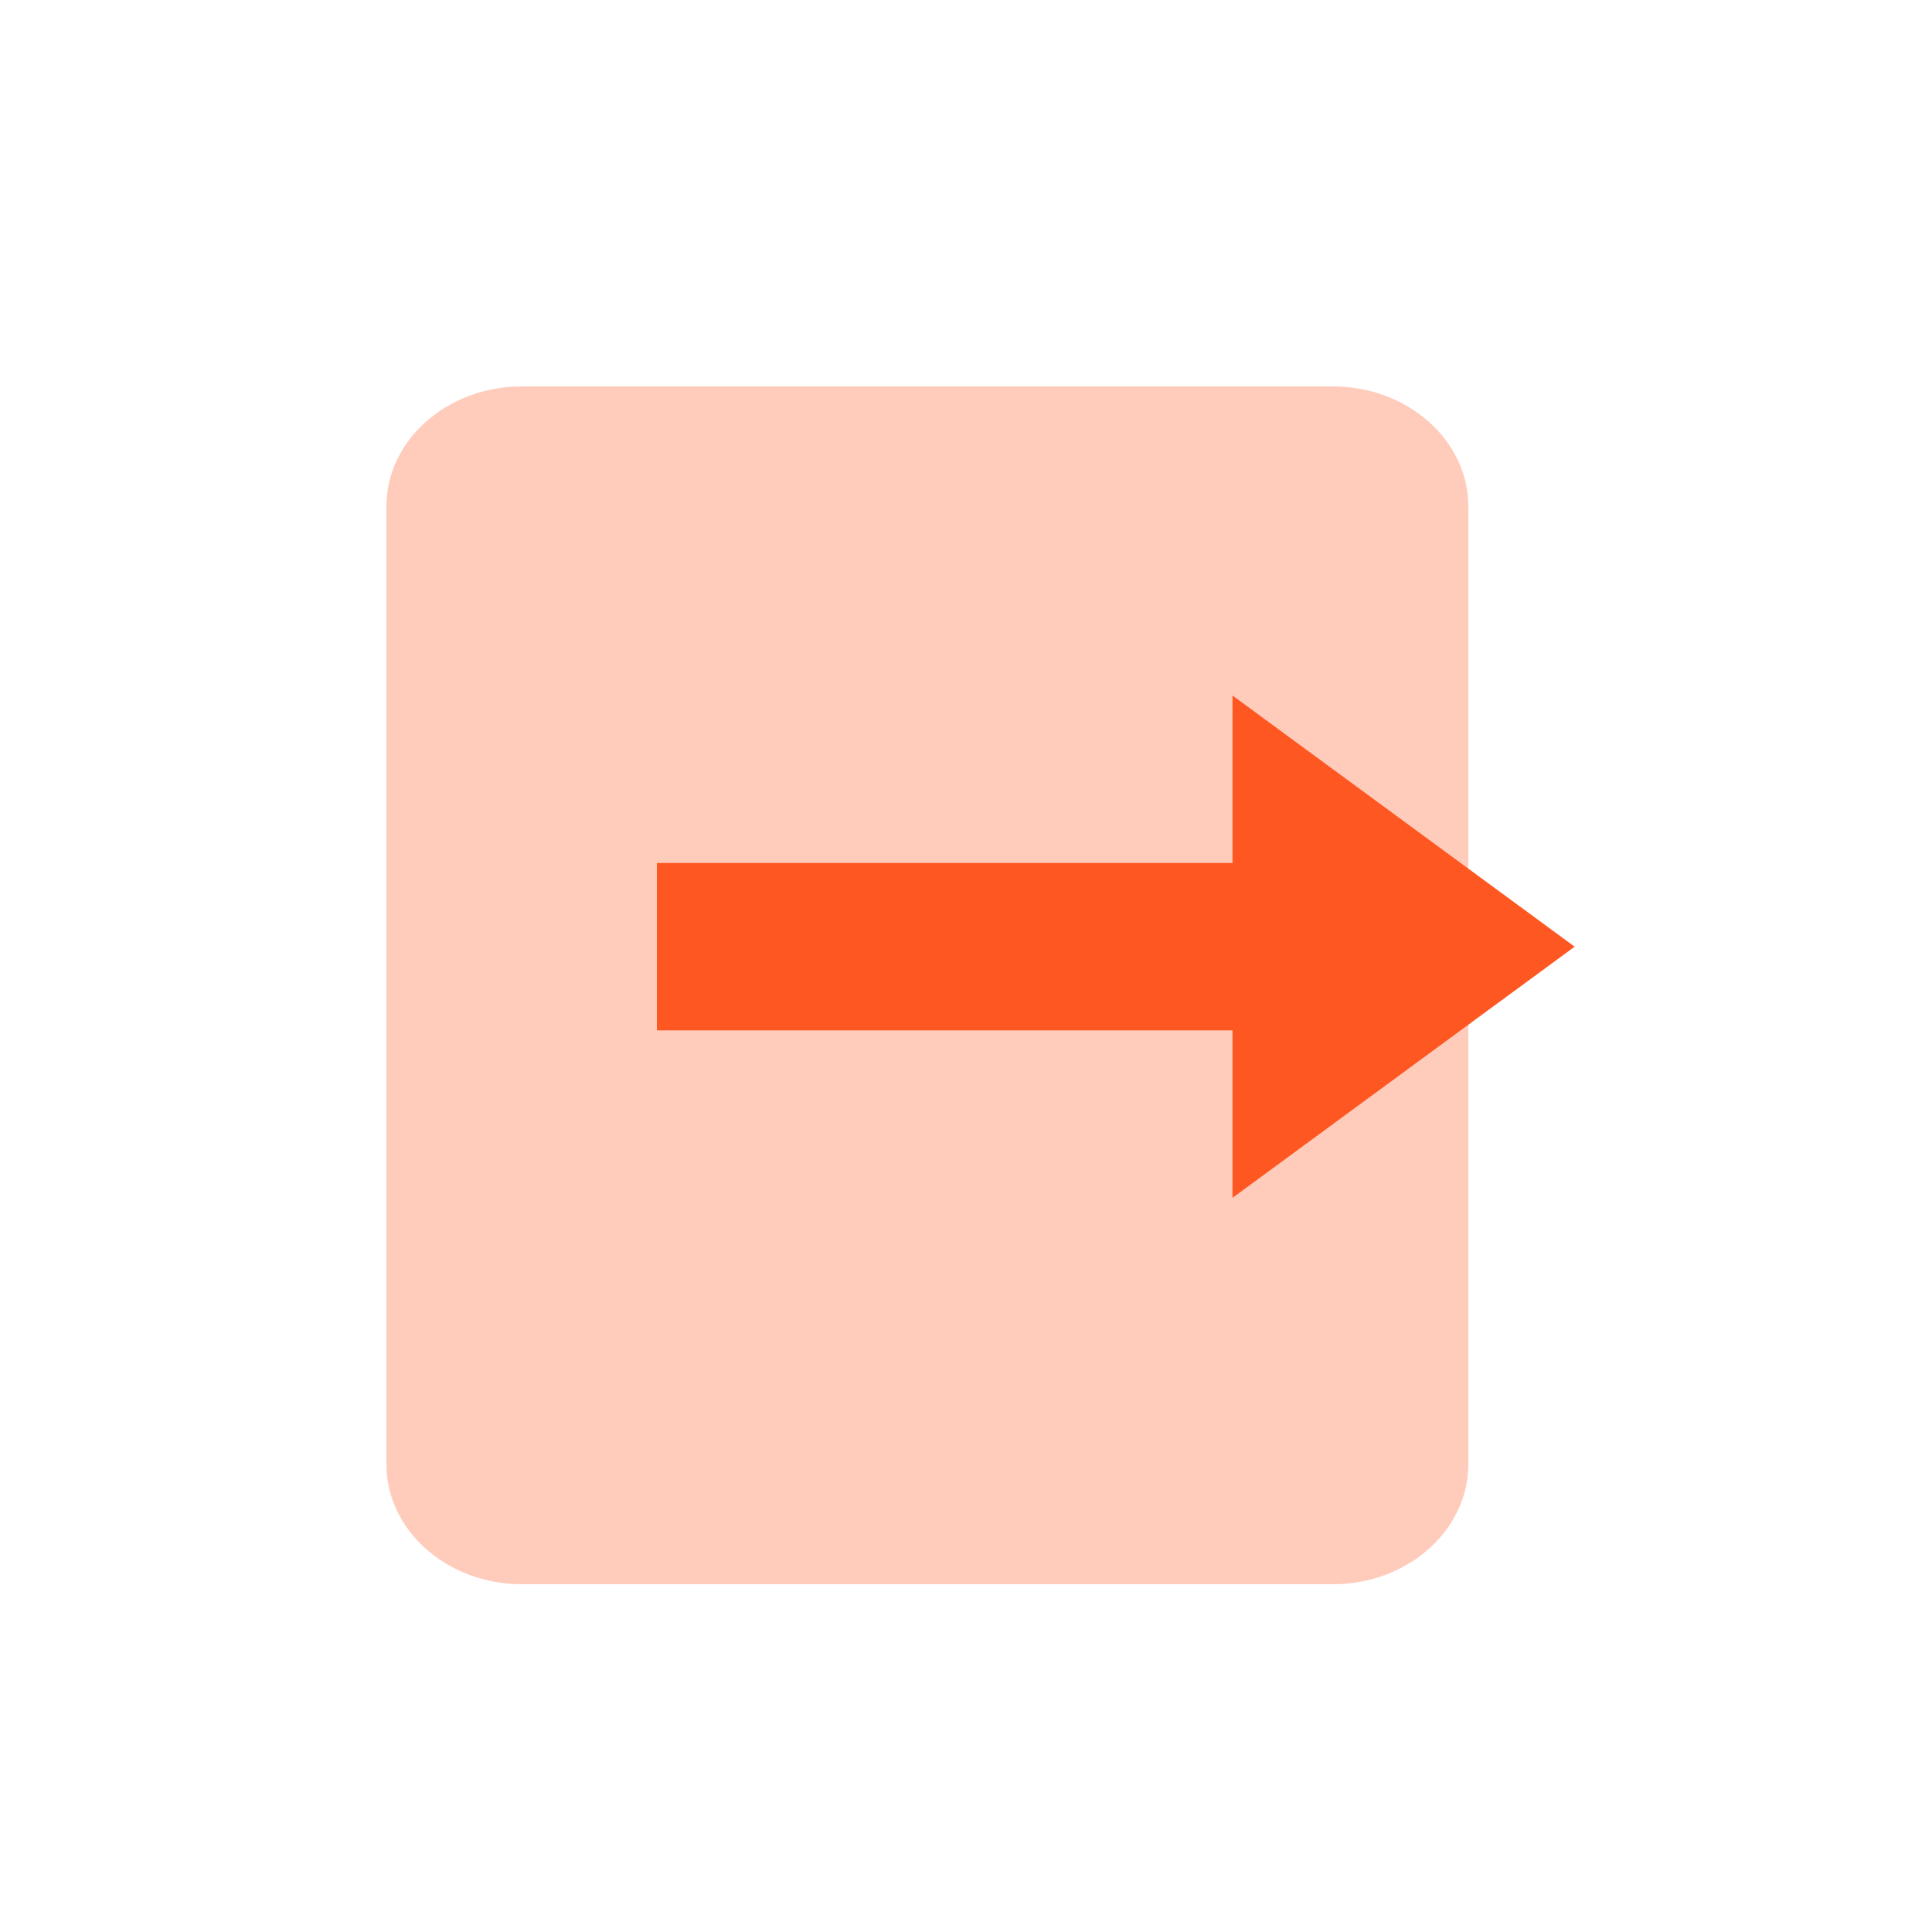 <svg height="50" viewBox="0 0 50 50" width="50" xmlns="http://www.w3.org/2000/svg"><link xmlns="" type="text/css" rel="stylesheet" id="dark-mode-custom-link"/><link xmlns="" type="text/css" rel="stylesheet" id="dark-mode-general-link"/><style xmlns="" lang="en" type="text/css" id="dark-mode-custom-style"/><style xmlns="" lang="en" type="text/css" id="dark-mode-native-style"/><g fill="none" fill-rule="evenodd" transform="translate(10 10)"><path d="m0 27.9v-24.8c0-1.705 1.575-3.1 3.5-3.1h21c1.925 0 3.5 1.395 3.5 3.1v24.8c0 1.705-1.575 3.1-3.5 3.1h-21c-1.925 0-3.5-1.395-3.5-3.1z" fill="#ffccbc"/><g fill="#ff5722" transform="translate(7 8)"><path d="m23.752 6.5-8.855 6.5v-13z"/><path d="m0 4.333h19.034v4.333h-19.034z"/></g></g></svg>